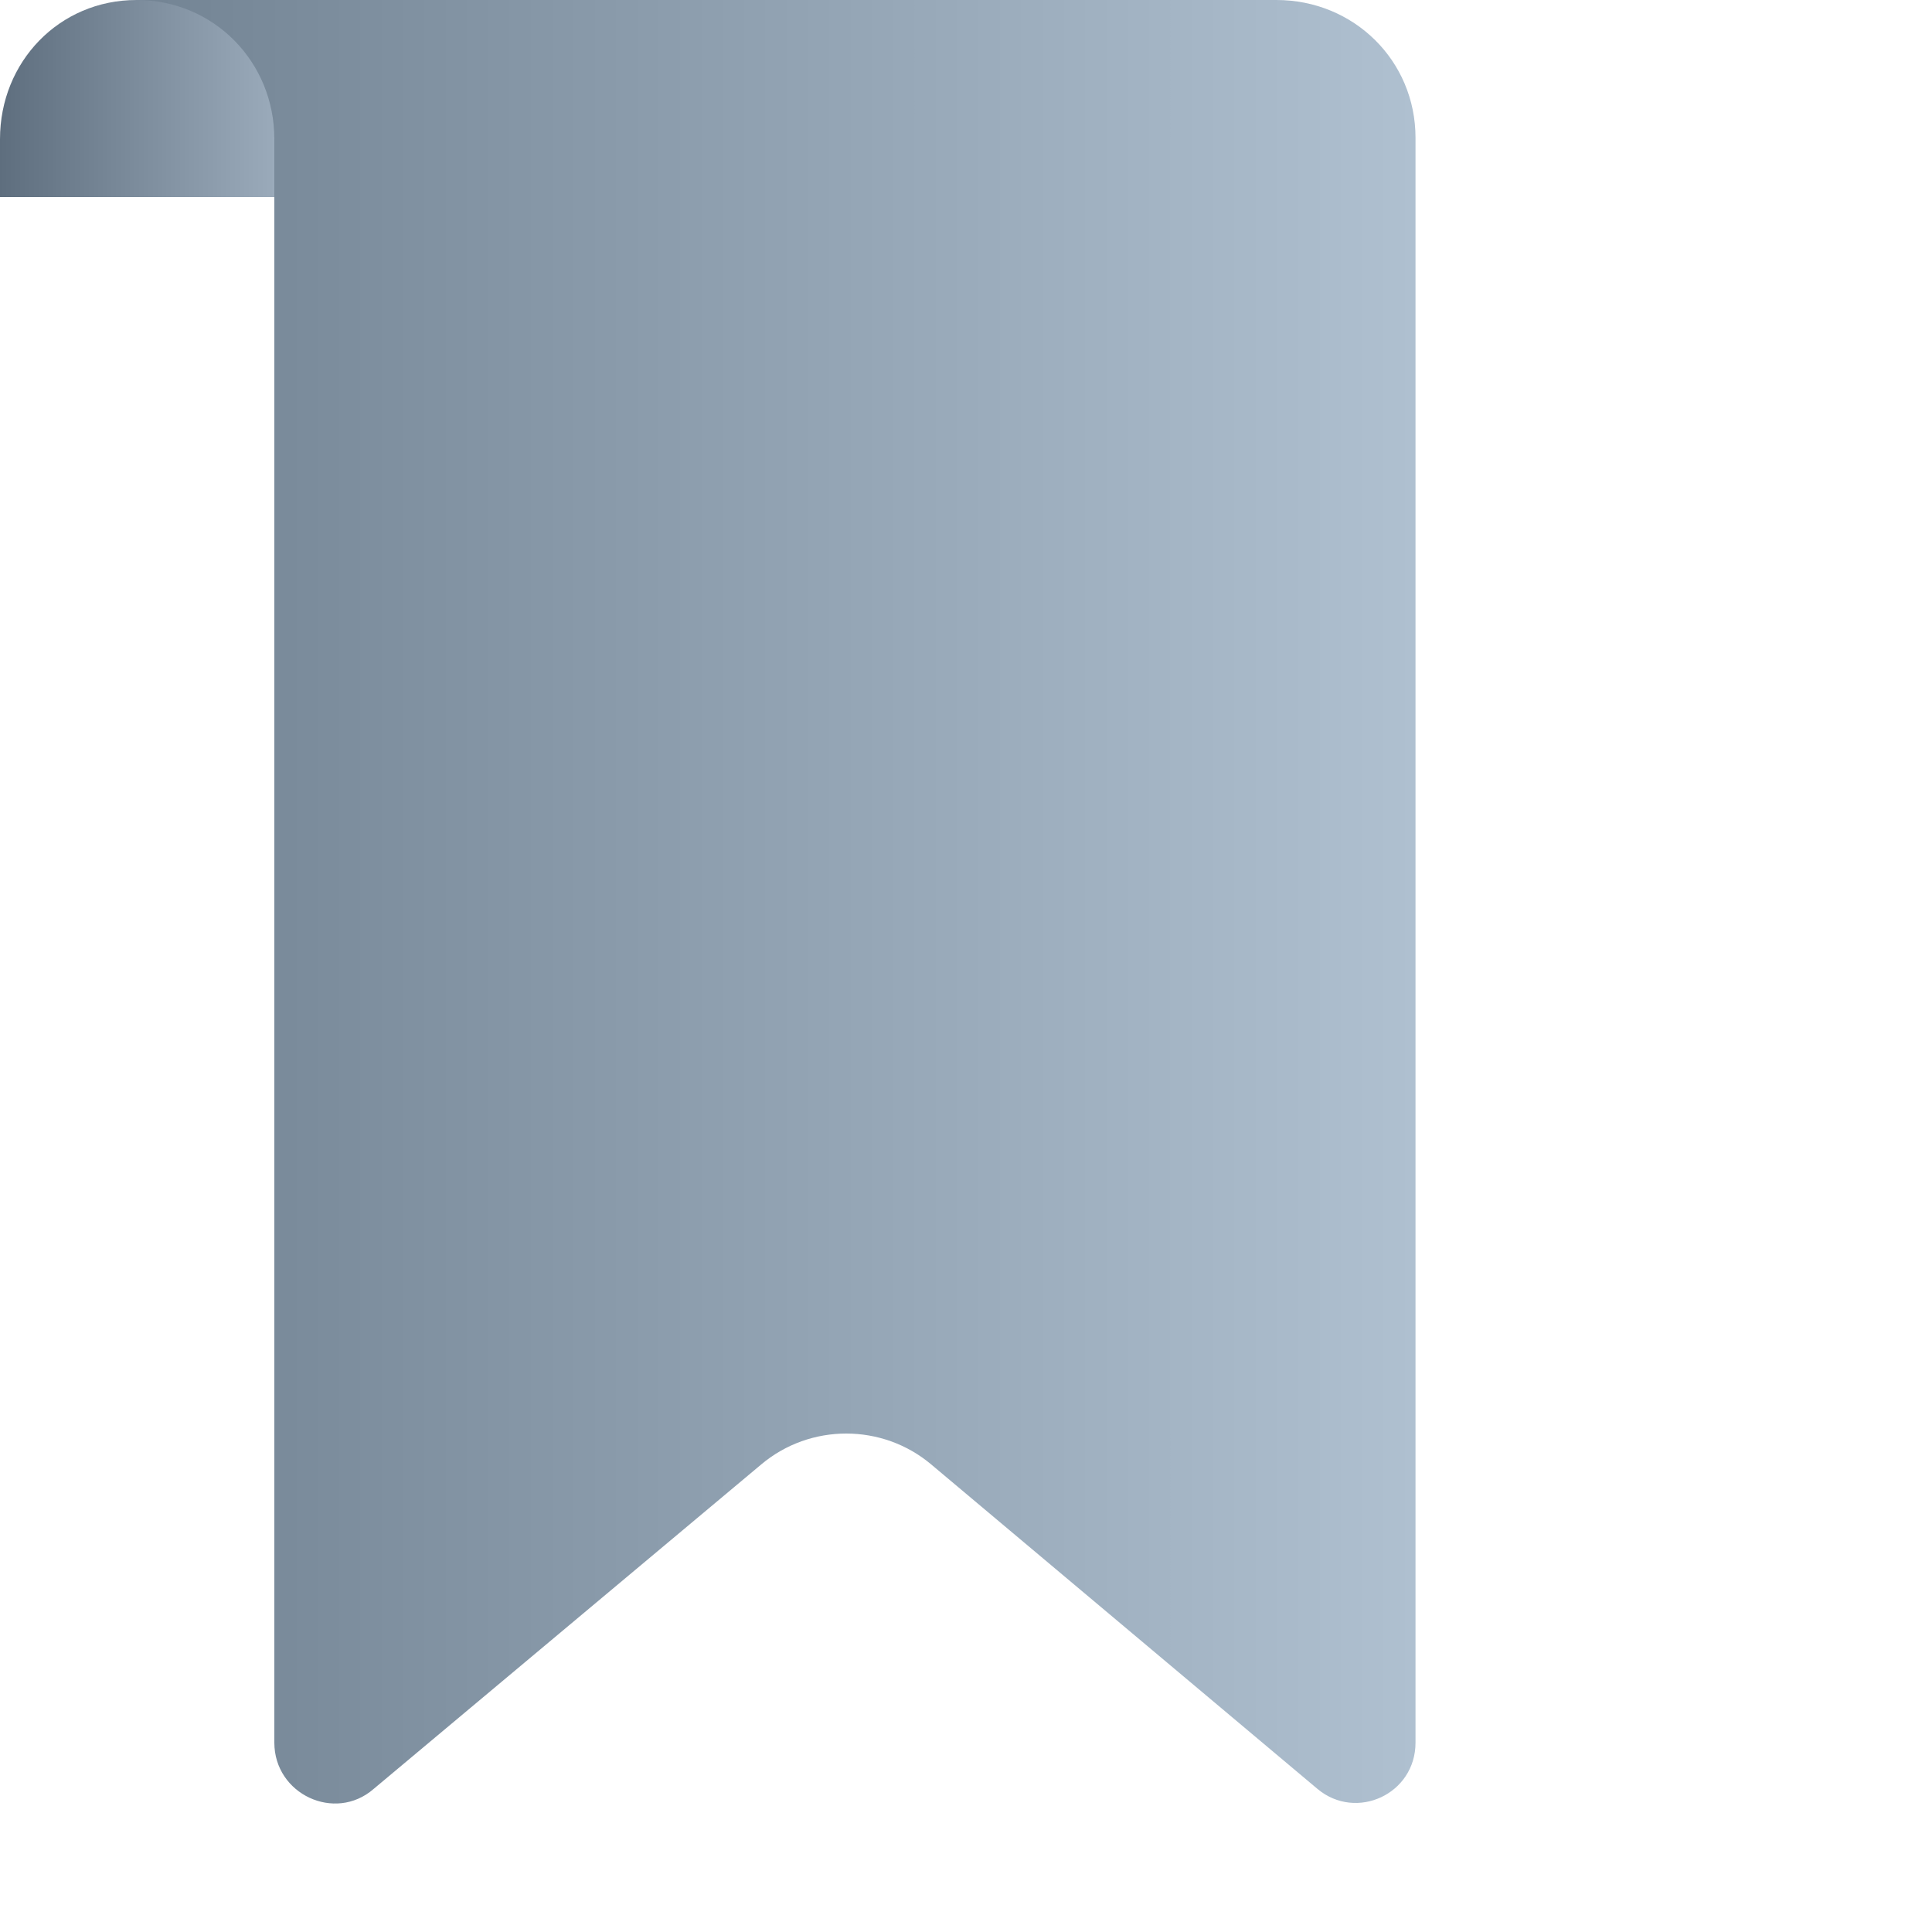 <?xml version="1.0" encoding="utf-8"?>
<!-- Generator: Adobe Illustrator 25.0.0, SVG Export Plug-In . SVG Version: 6.00 Build 0)  -->
<svg version="1.1" id="Layer_1" xmlns="http://www.w3.org/2000/svg" xmlns:xlink="http://www.w3.org/1999/xlink" x="0px" y="0px"
	 viewBox="0 0 150 150" style="enable-background:new 0 0 150 150;" xml:space="preserve">
<style type="text/css">
	.st0{fill:url(#SVGID_1_);}
	.st1{fill:url(#SVGID_2_);}
</style>
<linearGradient id="SVGID_1_" gradientUnits="userSpaceOnUse" x1="115.34" y1="956.233" x2="214.64" y2="956.233" gradientTransform="matrix(1 0 0 1 -104.74 -886.221)">
	<stop  offset="0" style="stop-color:#738494"/>
	<stop  offset="1" style="stop-color:#AFC0D0"/>
</linearGradient>
<path class="st0" d="M10.6,0h88.5c6,0,10.8,4.7,10.8,10.7c0,34.3,0,104,0,124.6c0,4-4.6,6.1-7.6,3.6l-30-25.2
	c-3.8-3.2-9.4-3.2-13.2,0L29,138.9c-3,2.6-7.7,0.4-7.7-3.6c0-20.3,0-89.9,0-124.6L10.6,0z"/>
<linearGradient id="SVGID_2_" gradientUnits="userSpaceOnUse" x1="104.709" y1="893.871" x2="126.009" y2="893.871" gradientTransform="matrix(1 0 0 1 -104.74 -886.221)">
	<stop  offset="0" style="stop-color:#5E6E7E"/>
	<stop  offset="1" style="stop-color:#9AAABA"/>
</linearGradient>
<path class="st1" d="M10.6,0L10.6,0C4.6,0,0,4.8,0,10.8v4.5h21.3v-4.5C21.3,4.8,16.6,0,10.6,0z"/>
</svg>

